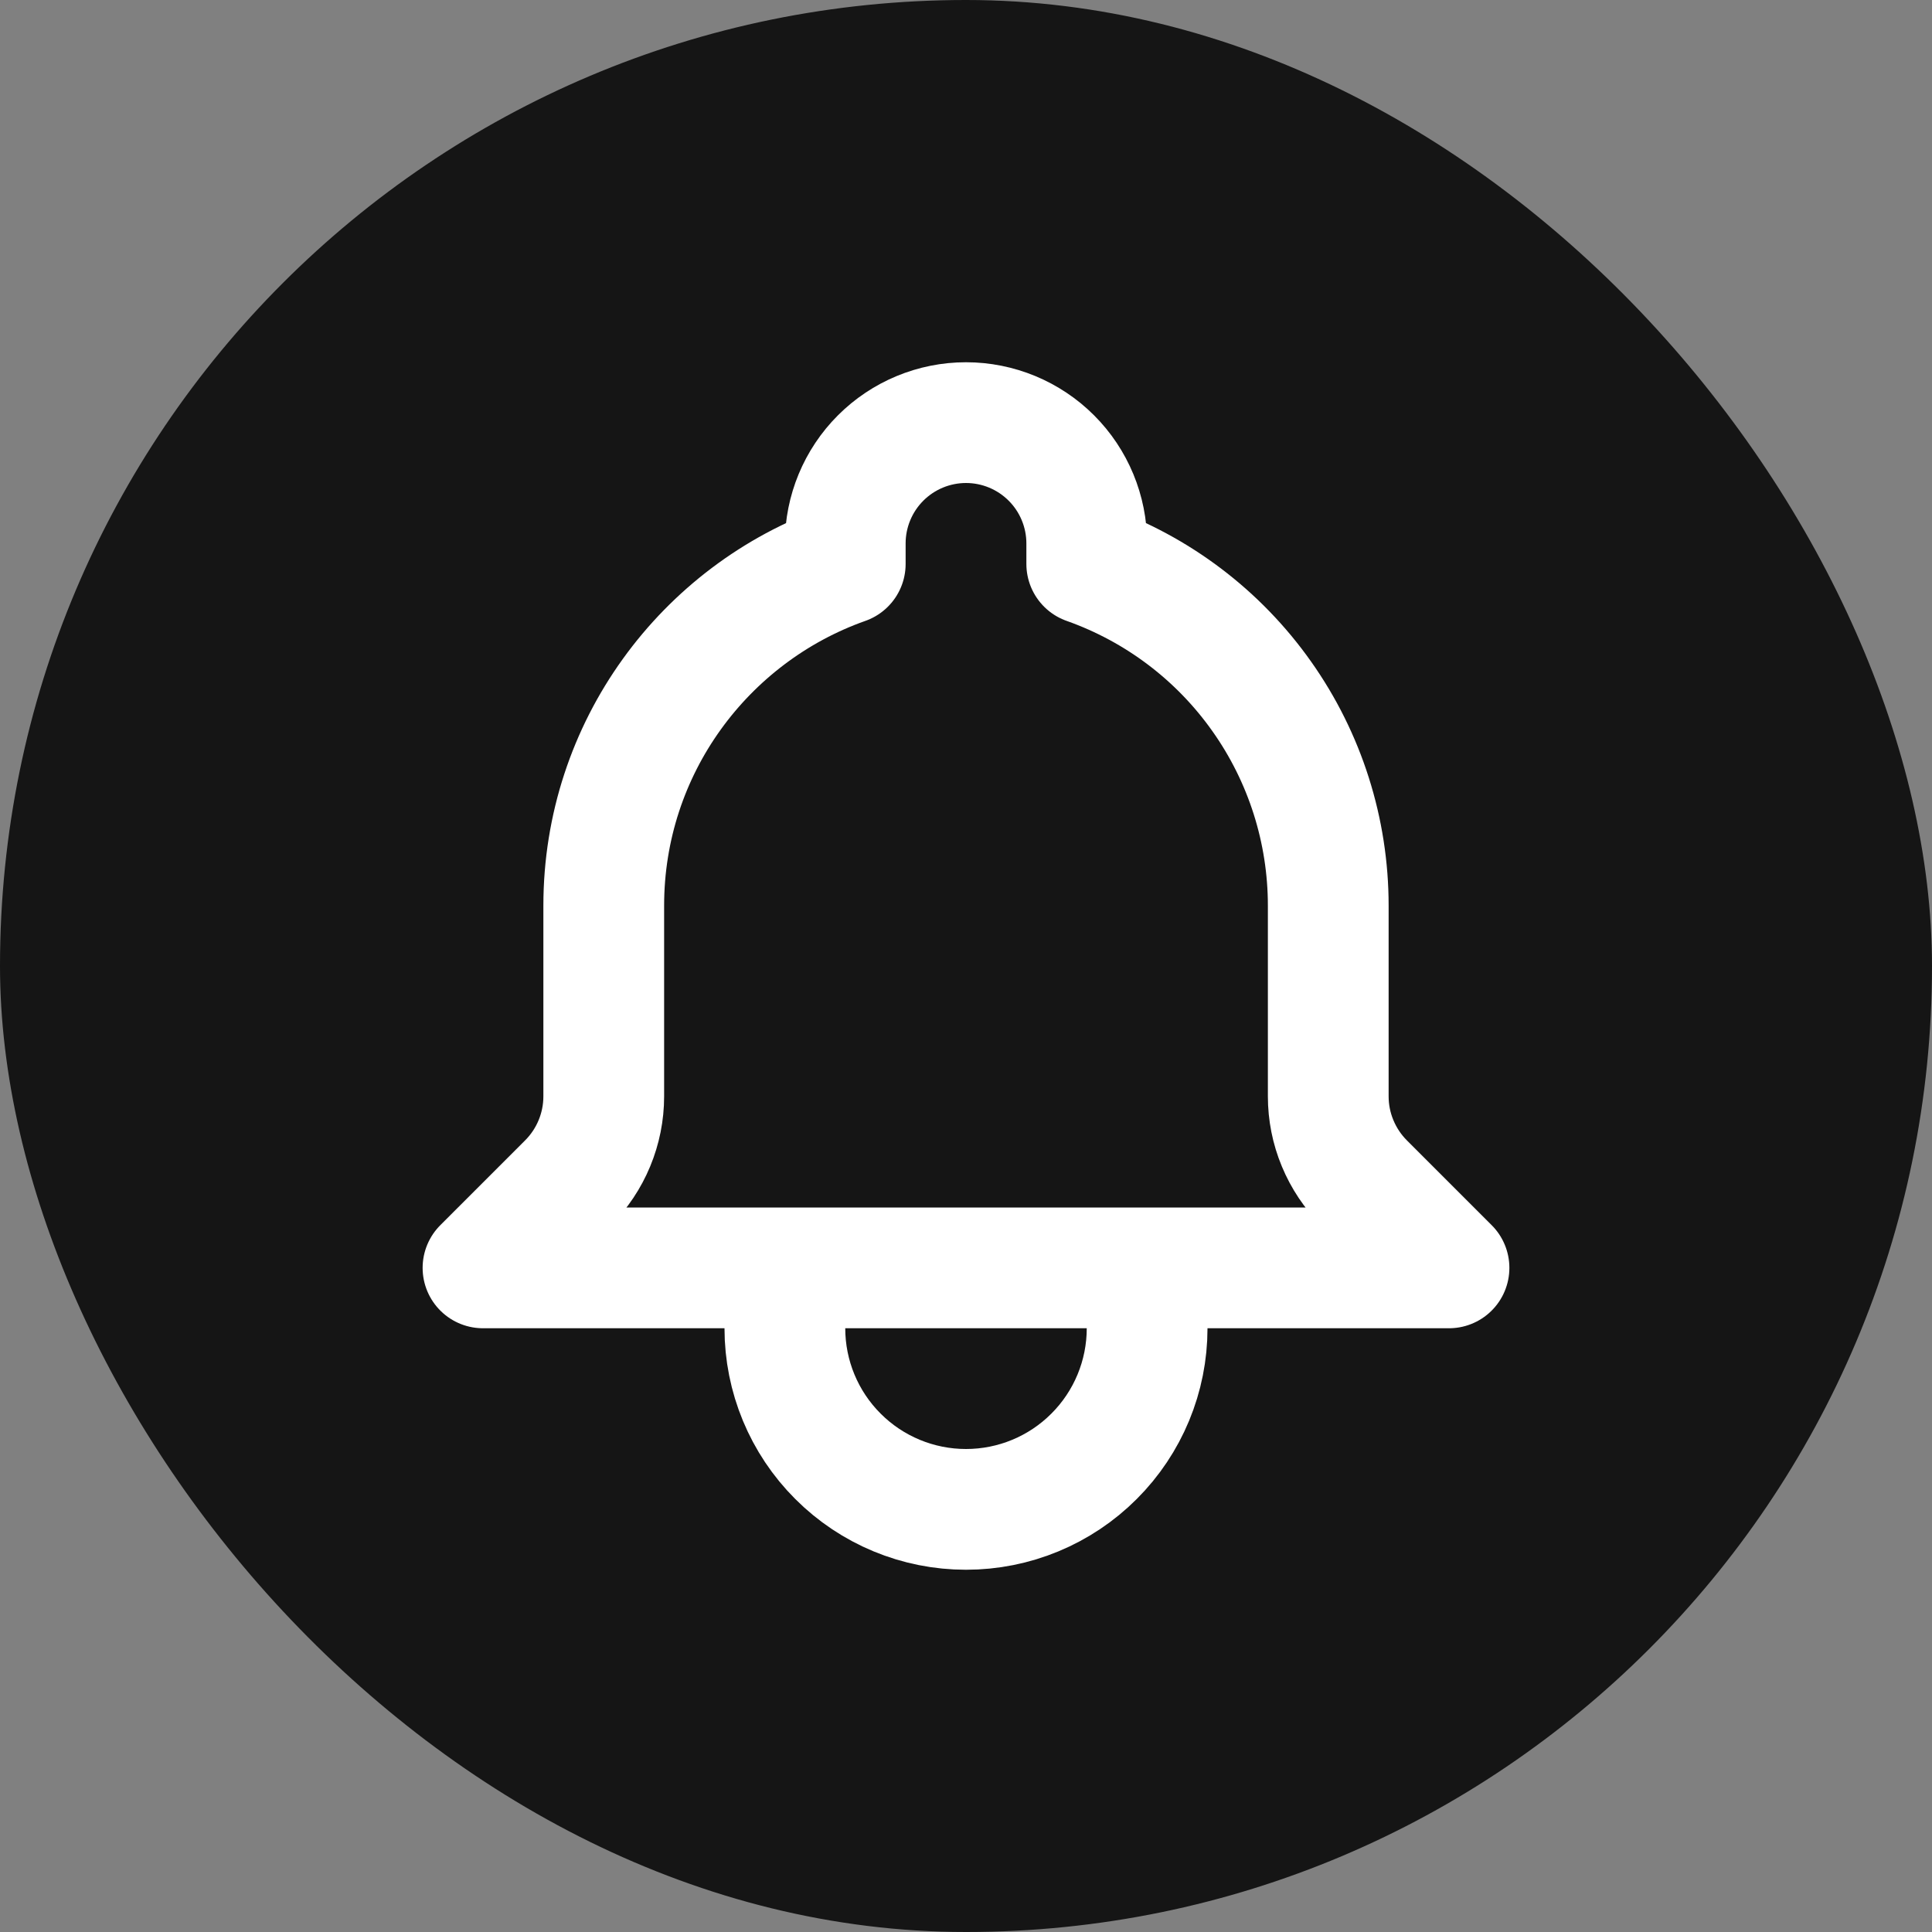 <svg width="32" height="32" viewBox="0 0 32 32" fill="none" xmlns="http://www.w3.org/2000/svg">
<rect x="0" y="0" width="32" height="32" fill="#808080" stroke="none"/>
<rect width="32" height="32" rx="16" fill="#151515"/>
<path d="M19 21H24L22.595 19.595C22.406 19.406 22.257 19.182 22.155 18.936C22.052 18.689 22 18.425 22 18.158V15C22 13.759 21.616 12.548 20.899 11.535C20.183 10.521 19.17 9.755 18 9.341V9C18 8.47 17.789 7.961 17.414 7.586C17.039 7.211 16.53 7 16 7C15.47 7 14.961 7.211 14.586 7.586C14.211 7.961 14 8.47 14 9V9.341C11.67 10.165 10 12.388 10 15V18.159C10 18.697 9.786 19.214 9.405 19.595L8 21H13M19 21V22C19 22.796 18.684 23.559 18.121 24.121C17.559 24.684 16.796 25 16 25C15.204 25 14.441 24.684 13.879 24.121C13.316 23.559 13 22.796 13 22V21M19 21H13" stroke="white" stroke-width="2" stroke-linecap="round" stroke-linejoin="round"/>
</svg>
